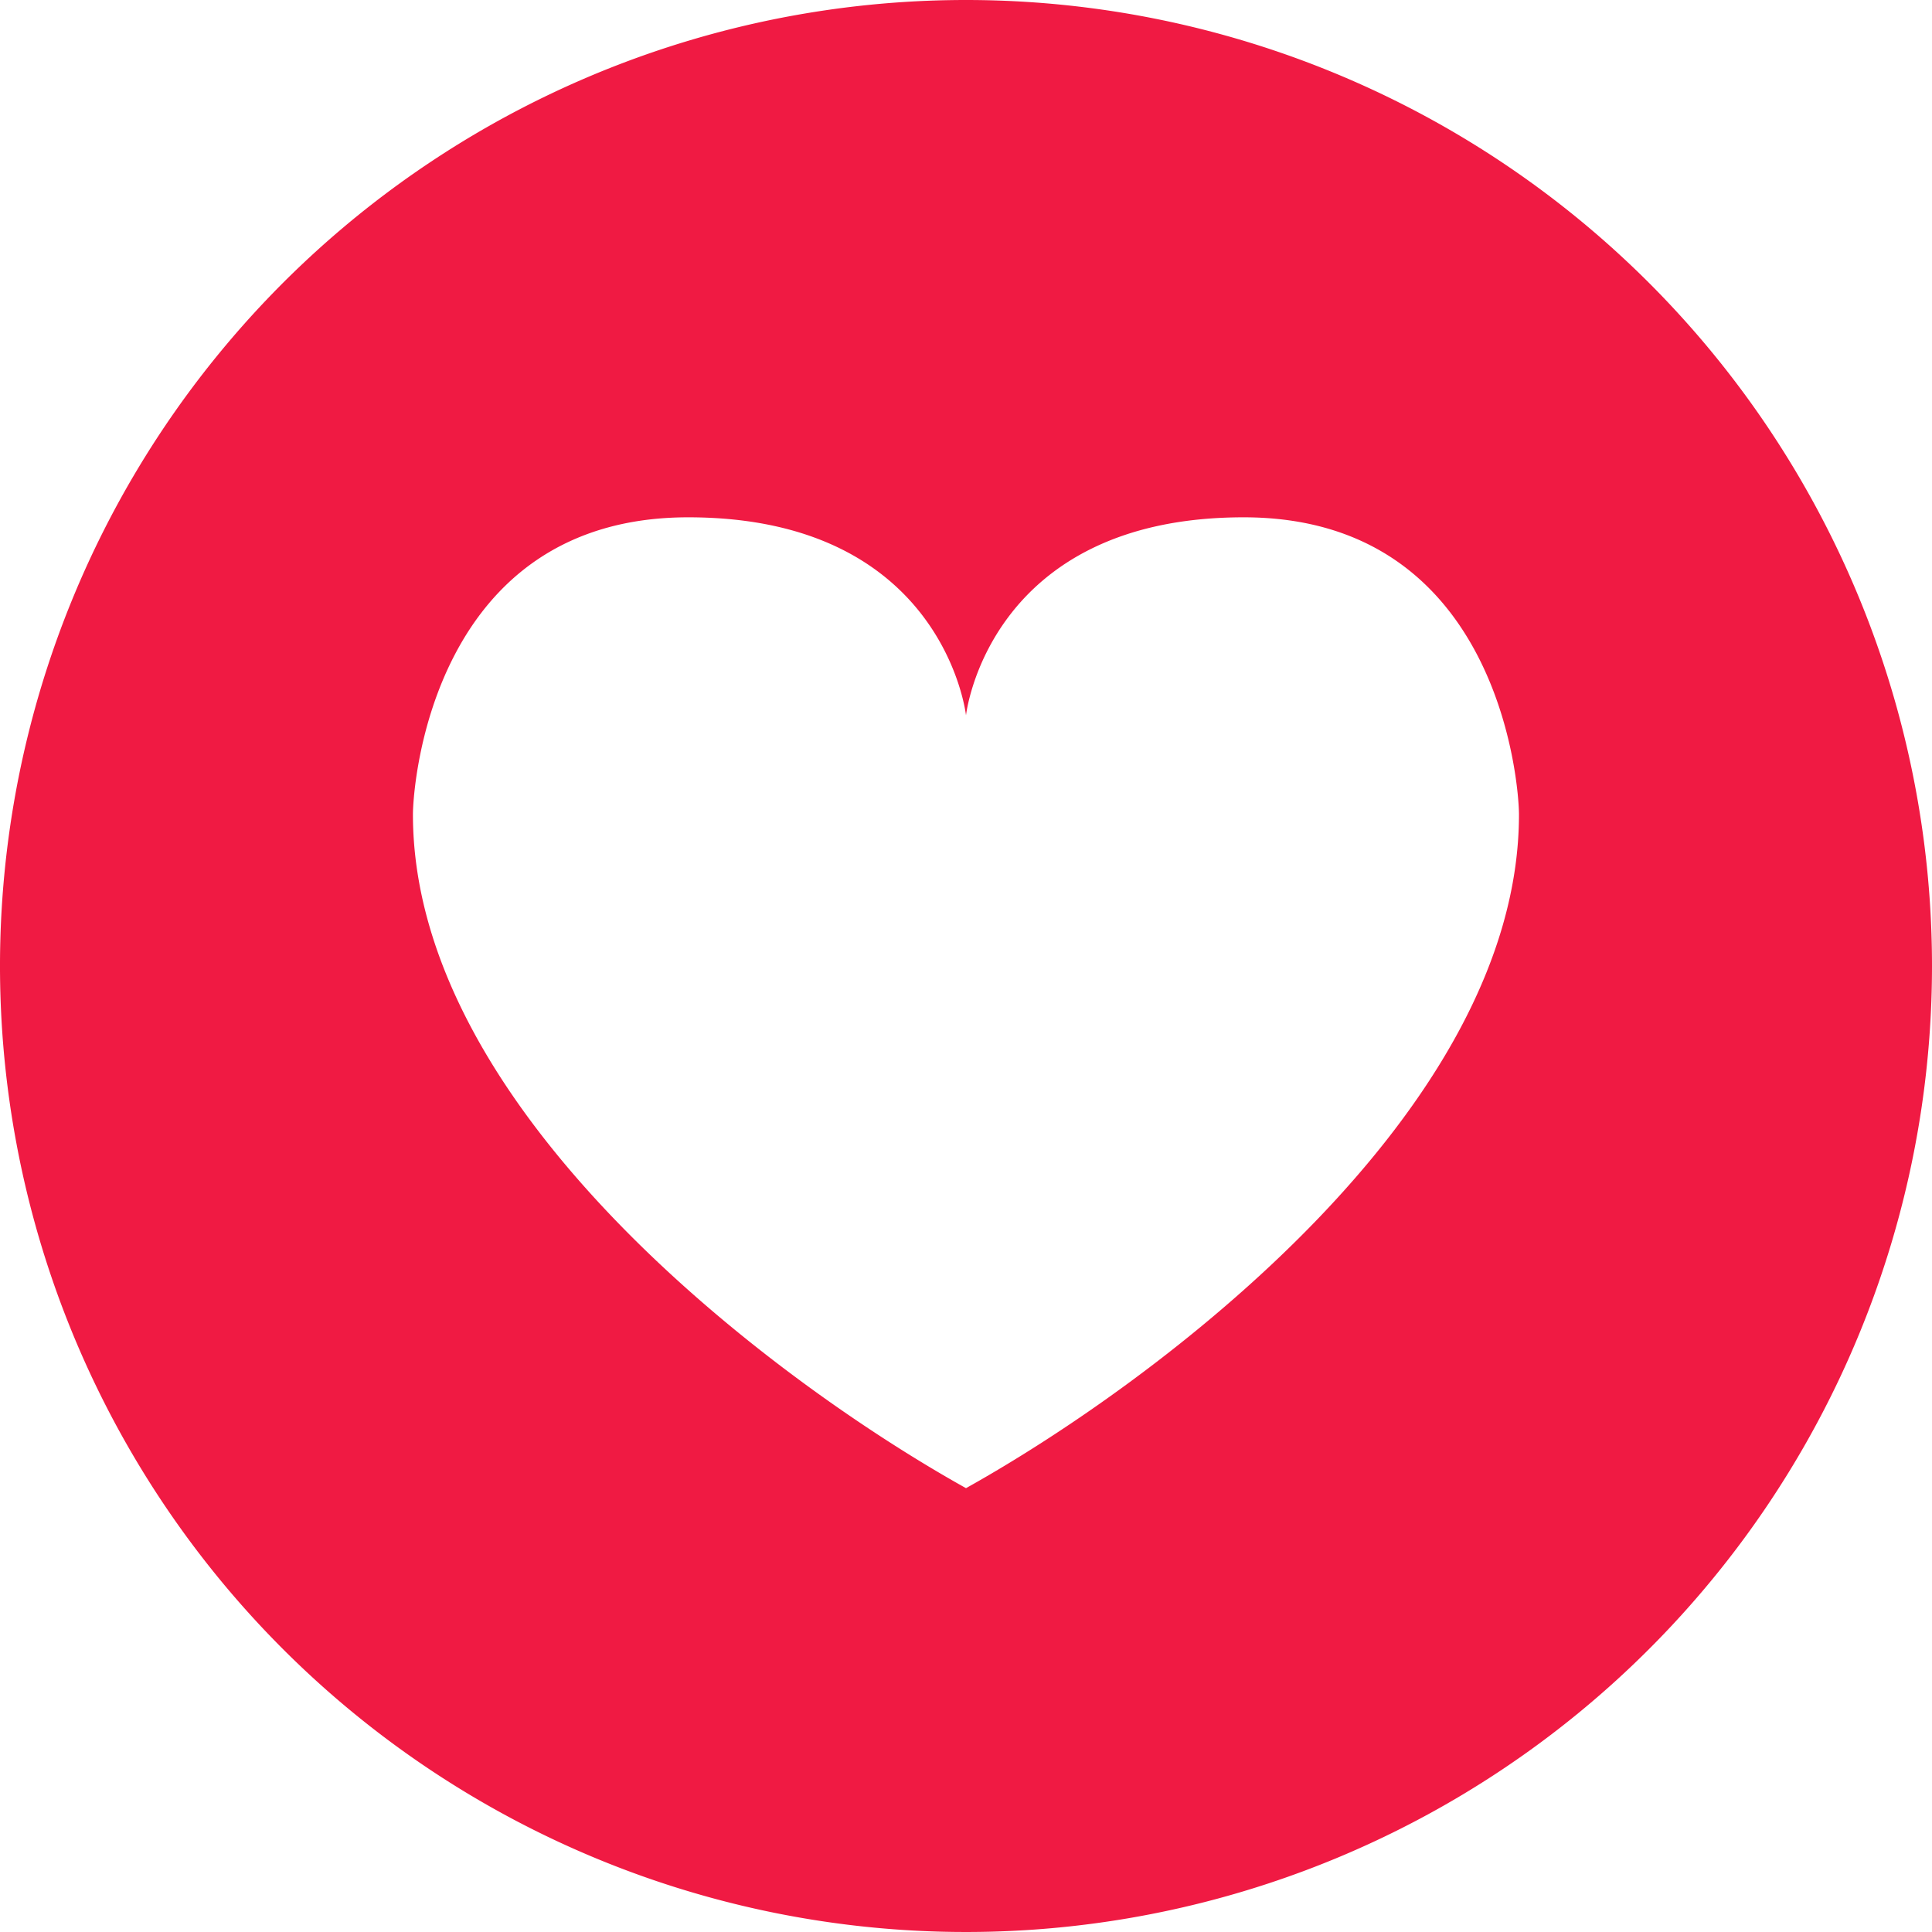 <svg xmlns="http://www.w3.org/2000/svg" viewBox="0 0 207.5 207.5"><defs><style>.cls-1{fill:#f01a43;}</style></defs><title>favorite</title><g id="Layer_2" data-name="Layer 2"><g id="Layer_1-2" data-name="Layer 1"><path class="cls-1" d="M103.75,0A103.75,103.75,0,1,0,207.5,103.75,103.75,103.75,0,0,0,103.75,0Zm0,159.83c-20.49-11.42-59.4-40.46-59.4-72.36,0-3.11,2.08-31.91,29.57-31.91s29.83,21.27,29.83,21.27,2.34-21.27,29.82-21.27,29.57,28.8,29.57,31.91C163.14,119.37,124.24,148.41,103.75,159.83Z"/></g></g></svg>